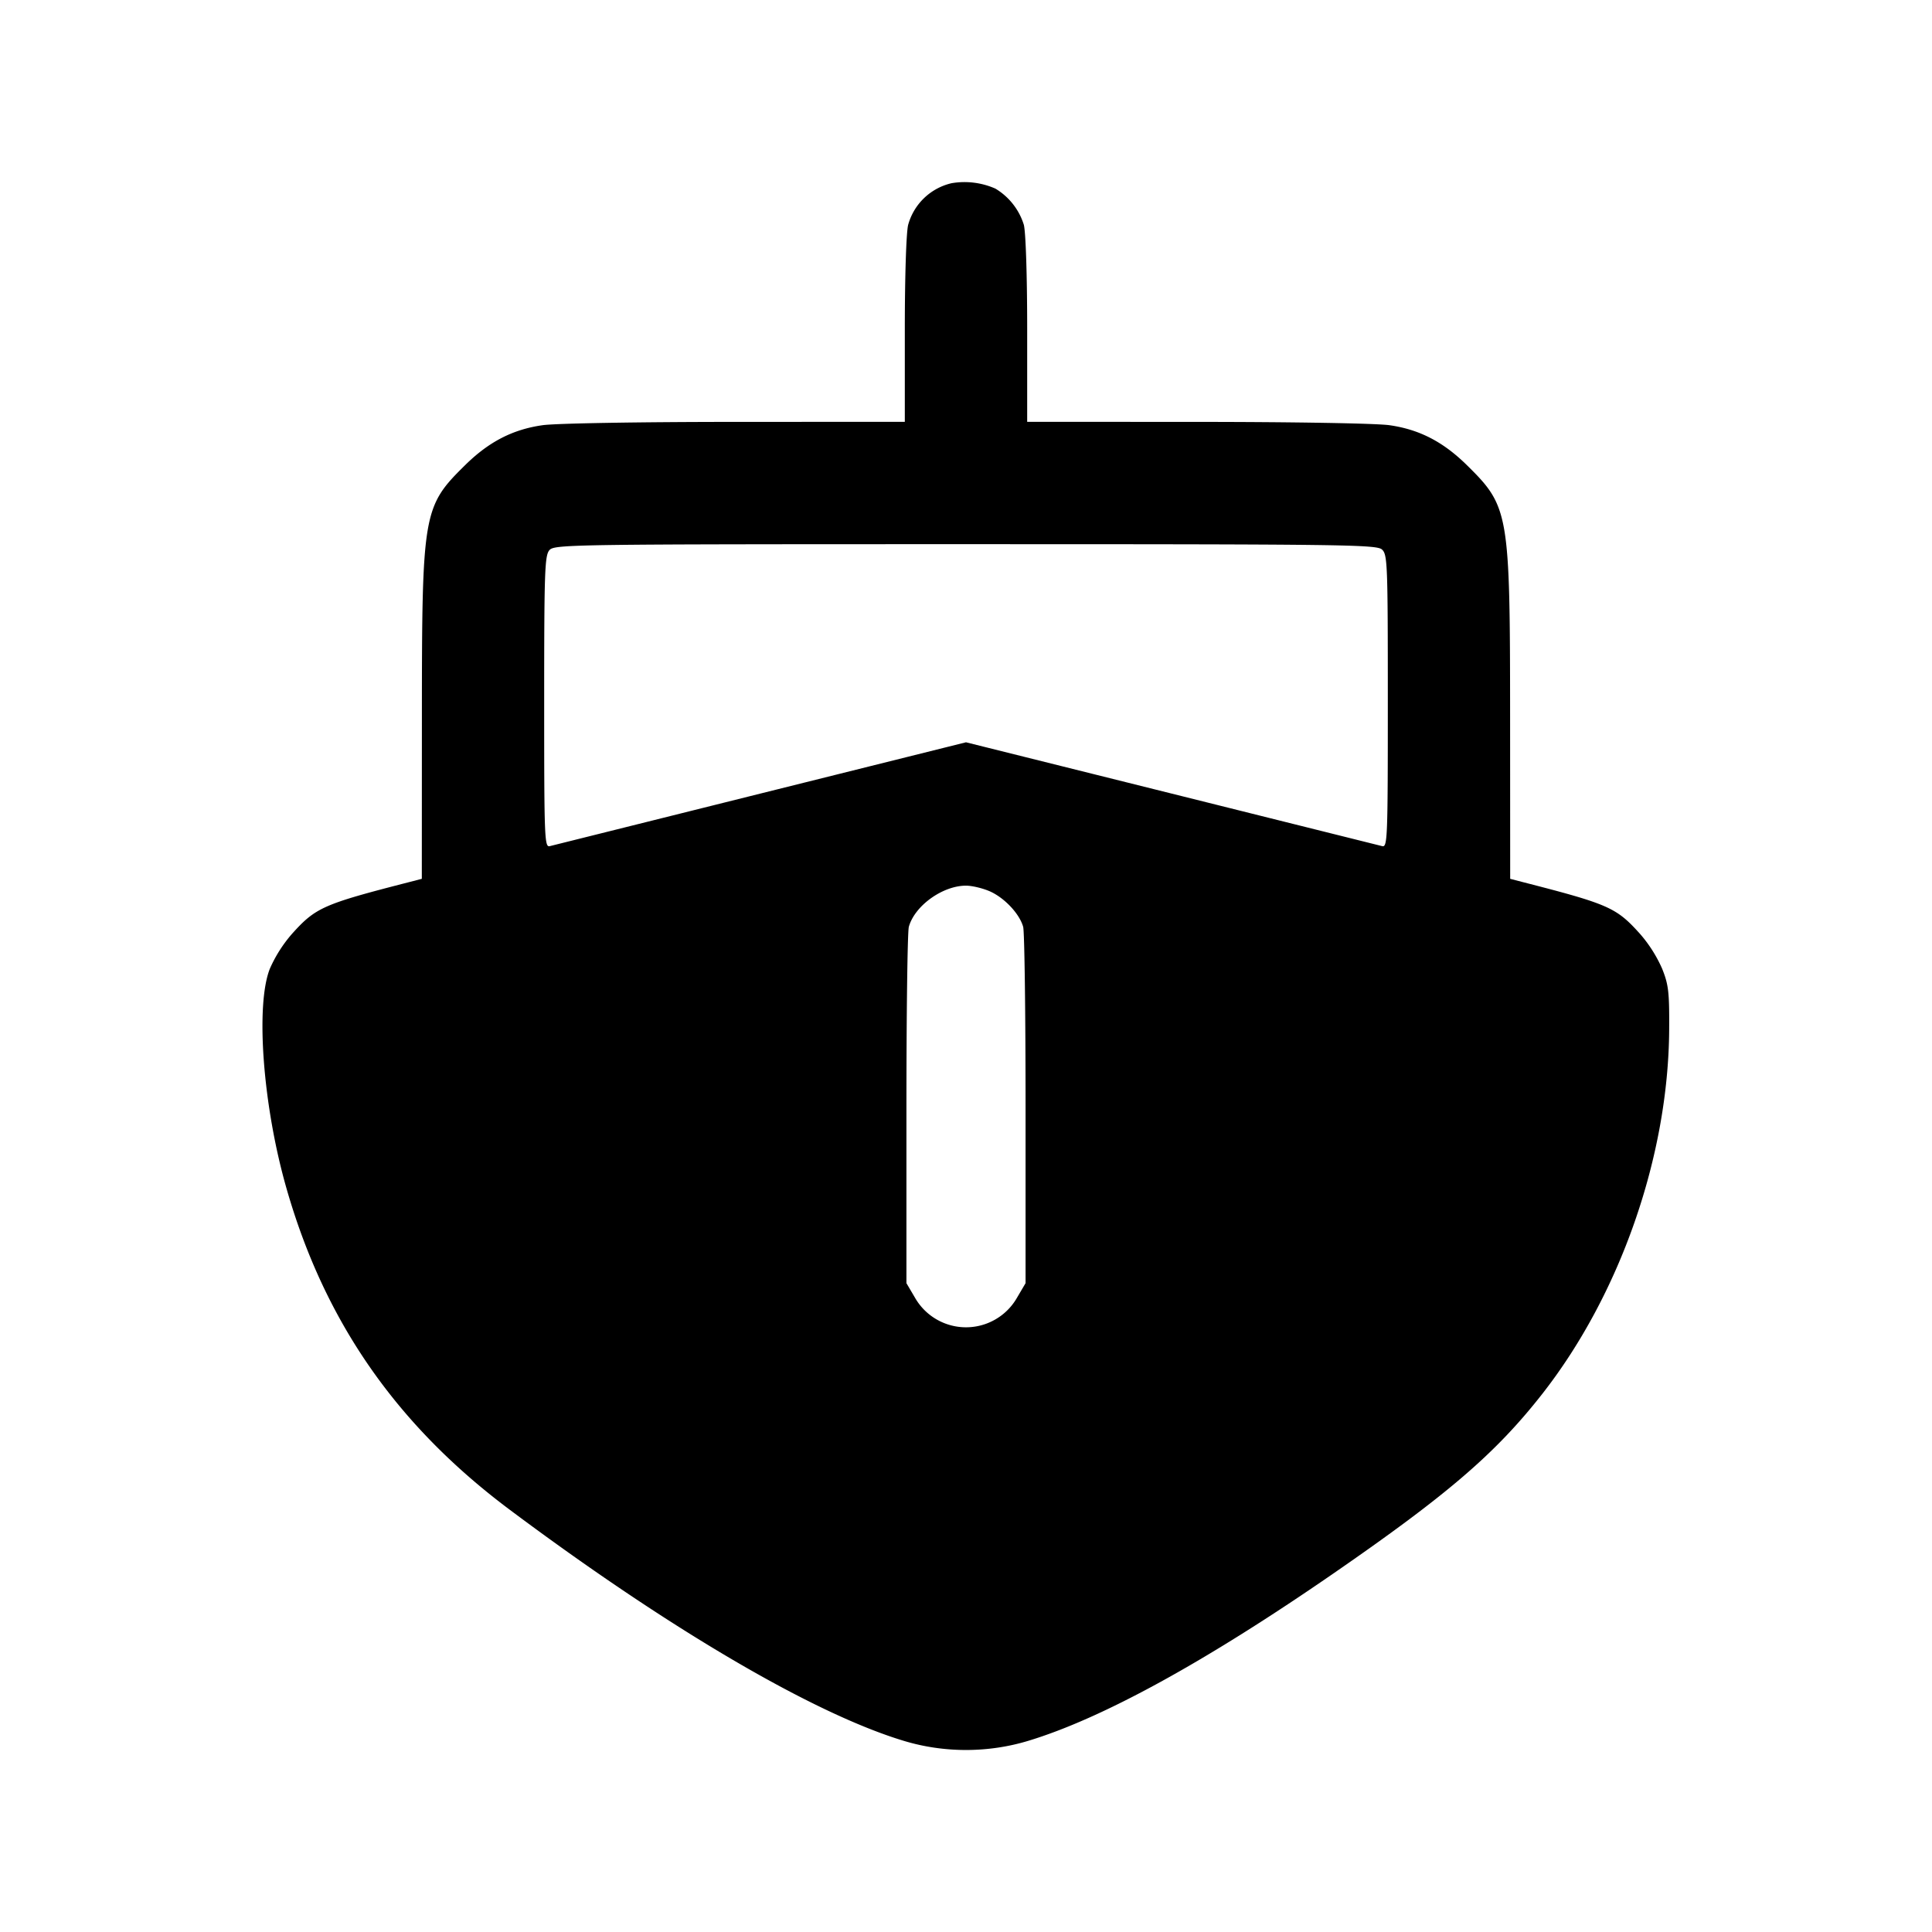 <svg xmlns="http://www.w3.org/2000/svg" viewBox="0 0 24 24"><path d="M11.82 2.276a.73.73 0 0 0-.538.515c-.024.087-.042.631-.042 1.299v1.15l-2.11.001c-1.19 0-2.232.018-2.39.041-.372.053-.668.206-.964.498-.522.514-.534.59-.535 3.128l-.001 2.009-.15.039c-1.076.276-1.168.317-1.463.645a1.7 1.7 0 0 0-.274.431c-.182.454-.087 1.714.208 2.738.473 1.649 1.367 2.934 2.769 3.983 1.979 1.48 3.774 2.533 4.896 2.872.5.152 1.048.152 1.548 0 .918-.278 2.196-.979 3.786-2.076 1.42-.98 2.017-1.493 2.592-2.225.971-1.236 1.571-2.953 1.583-4.524.003-.475-.007-.567-.088-.768a1.7 1.7 0 0 0-.274-.431c-.295-.328-.387-.369-1.463-.645l-.15-.039-.001-2.009c-.001-2.538-.013-2.614-.535-3.128-.296-.292-.592-.445-.964-.498-.158-.023-1.2-.041-2.39-.041l-2.11-.001V4.09c0-.668-.018-1.212-.042-1.299a.8.8 0 0 0-.353-.448.95.95 0 0 0-.545-.067m5.347 4.55c.069.062.073.174.073 1.885s-.004 1.817-.07 1.8l-2.62-.654L12 9.221l-2.55.636-2.62.654c-.066.017-.07-.088-.07-1.793 0-1.63.007-1.819.066-1.885.064-.07.276-.073 5.167-.073 4.69 0 5.107.005 5.174.066m-4.865 4.249c.181.083.363.278.408.438.017.059.03 1.079.03 2.267v2.16l-.106.18a.73.73 0 0 1-1.268 0l-.106-.18v-2.16c0-1.188.013-2.208.03-2.267.073-.262.42-.511.71-.511.077 0 .213.033.302.073" fill-rule="evenodd"/></svg>